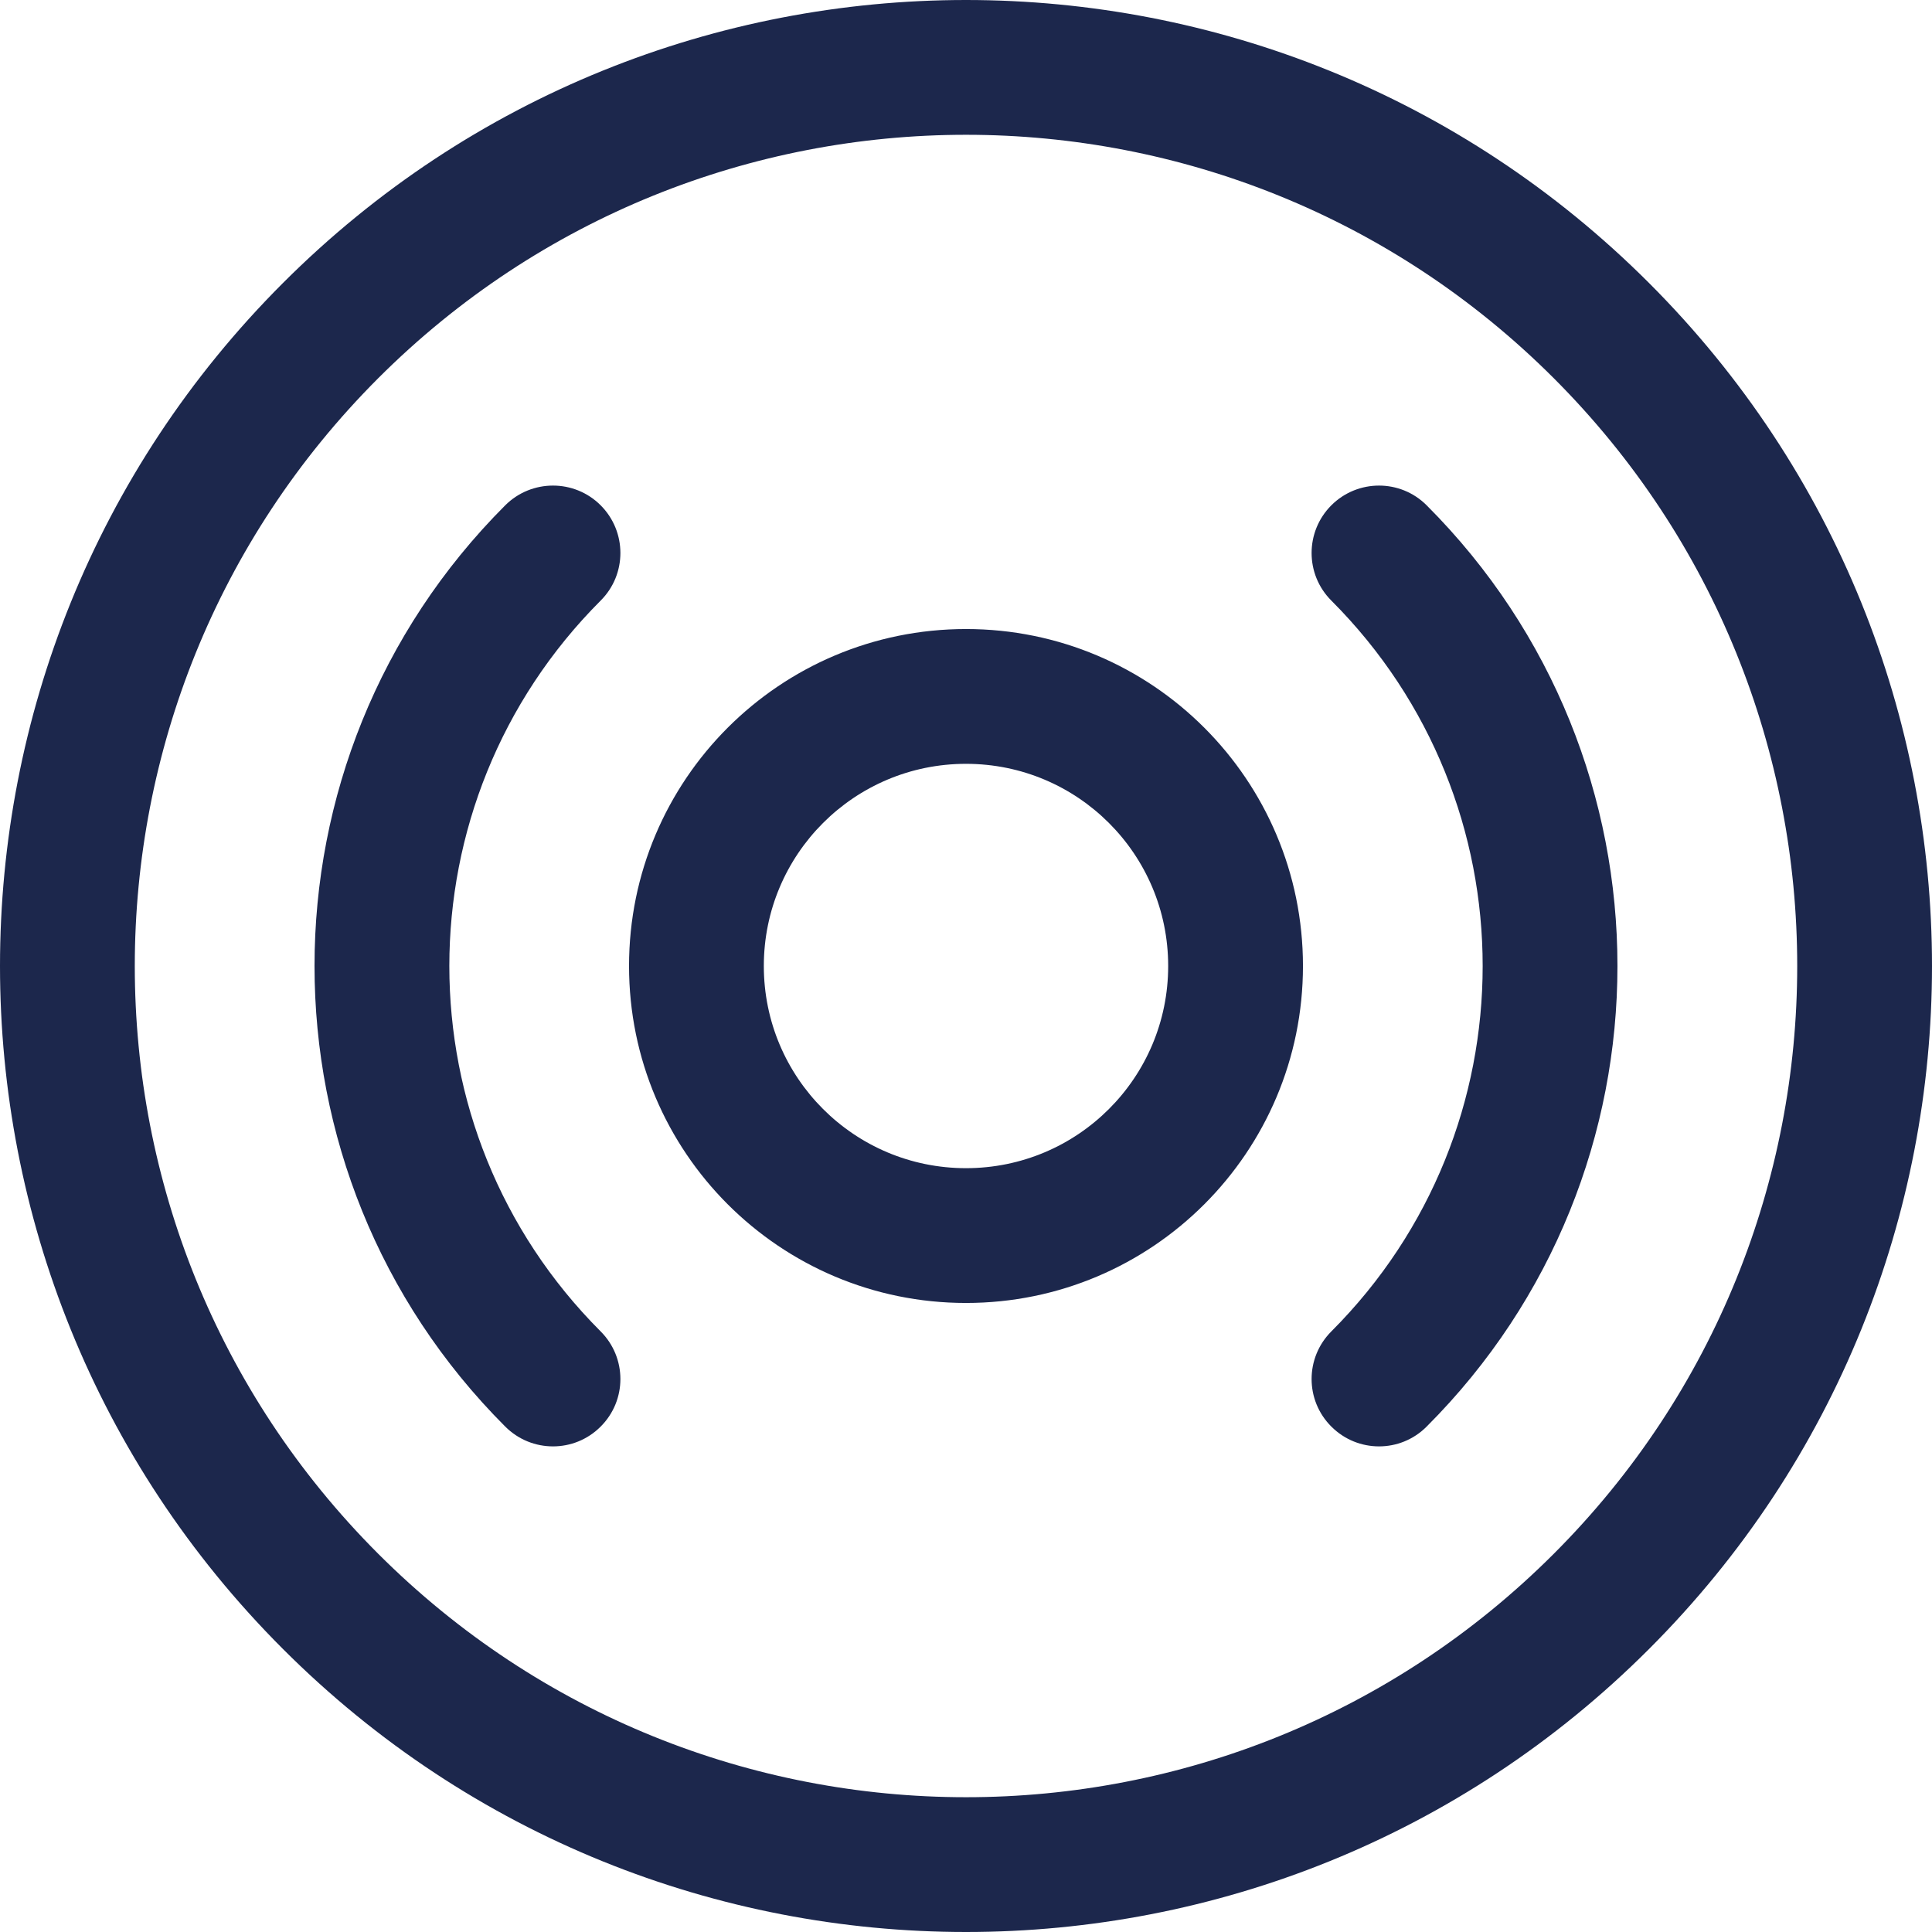 <svg width="17" height="17" viewBox="0 0 17 17" fill="none" xmlns="http://www.w3.org/2000/svg">
<path fill-rule="evenodd" clip-rule="evenodd" d="M13.672 3.328C10.816 0.472 6.185 0.472 3.328 3.328C0.472 6.185 0.472 10.816 3.328 13.672C6.185 16.528 10.816 16.528 13.672 13.672C16.528 10.816 16.528 6.185 13.672 3.328ZM2.49 2.49C5.809 -0.83 11.191 -0.83 14.51 2.49C17.83 5.809 17.83 11.191 14.51 14.51C11.191 17.83 5.809 17.83 2.49 14.51C-0.83 11.191 -0.83 5.809 2.49 2.49ZM5.285 4.446C5.517 4.678 5.517 5.054 5.285 5.285C3.51 7.061 3.51 9.939 5.285 11.715C5.517 11.947 5.517 12.322 5.285 12.553C5.054 12.785 4.678 12.785 4.446 12.553C2.208 10.315 2.208 6.685 4.446 4.446C4.678 4.215 5.054 4.215 5.285 4.446ZM11.715 4.446C11.947 4.215 12.322 4.215 12.553 4.446C14.792 6.685 14.792 10.315 12.553 12.553C12.322 12.785 11.947 12.785 11.715 12.553C11.483 12.322 11.483 11.947 11.715 11.715C13.49 9.939 13.49 7.061 11.715 5.285C11.483 5.054 11.483 4.678 11.715 4.446ZM8.5 6.721C7.517 6.721 6.721 7.517 6.721 8.5C6.721 9.483 7.517 10.279 8.5 10.279C9.483 10.279 10.279 9.483 10.279 8.5C10.279 7.517 9.483 6.721 8.5 6.721ZM5.535 8.5C5.535 6.862 6.862 5.535 8.5 5.535C10.138 5.535 11.465 6.862 11.465 8.5C11.465 10.138 10.138 11.465 8.5 11.465C6.862 11.465 5.535 10.138 5.535 8.5Z" fill="#1C274C"/>
</svg>
